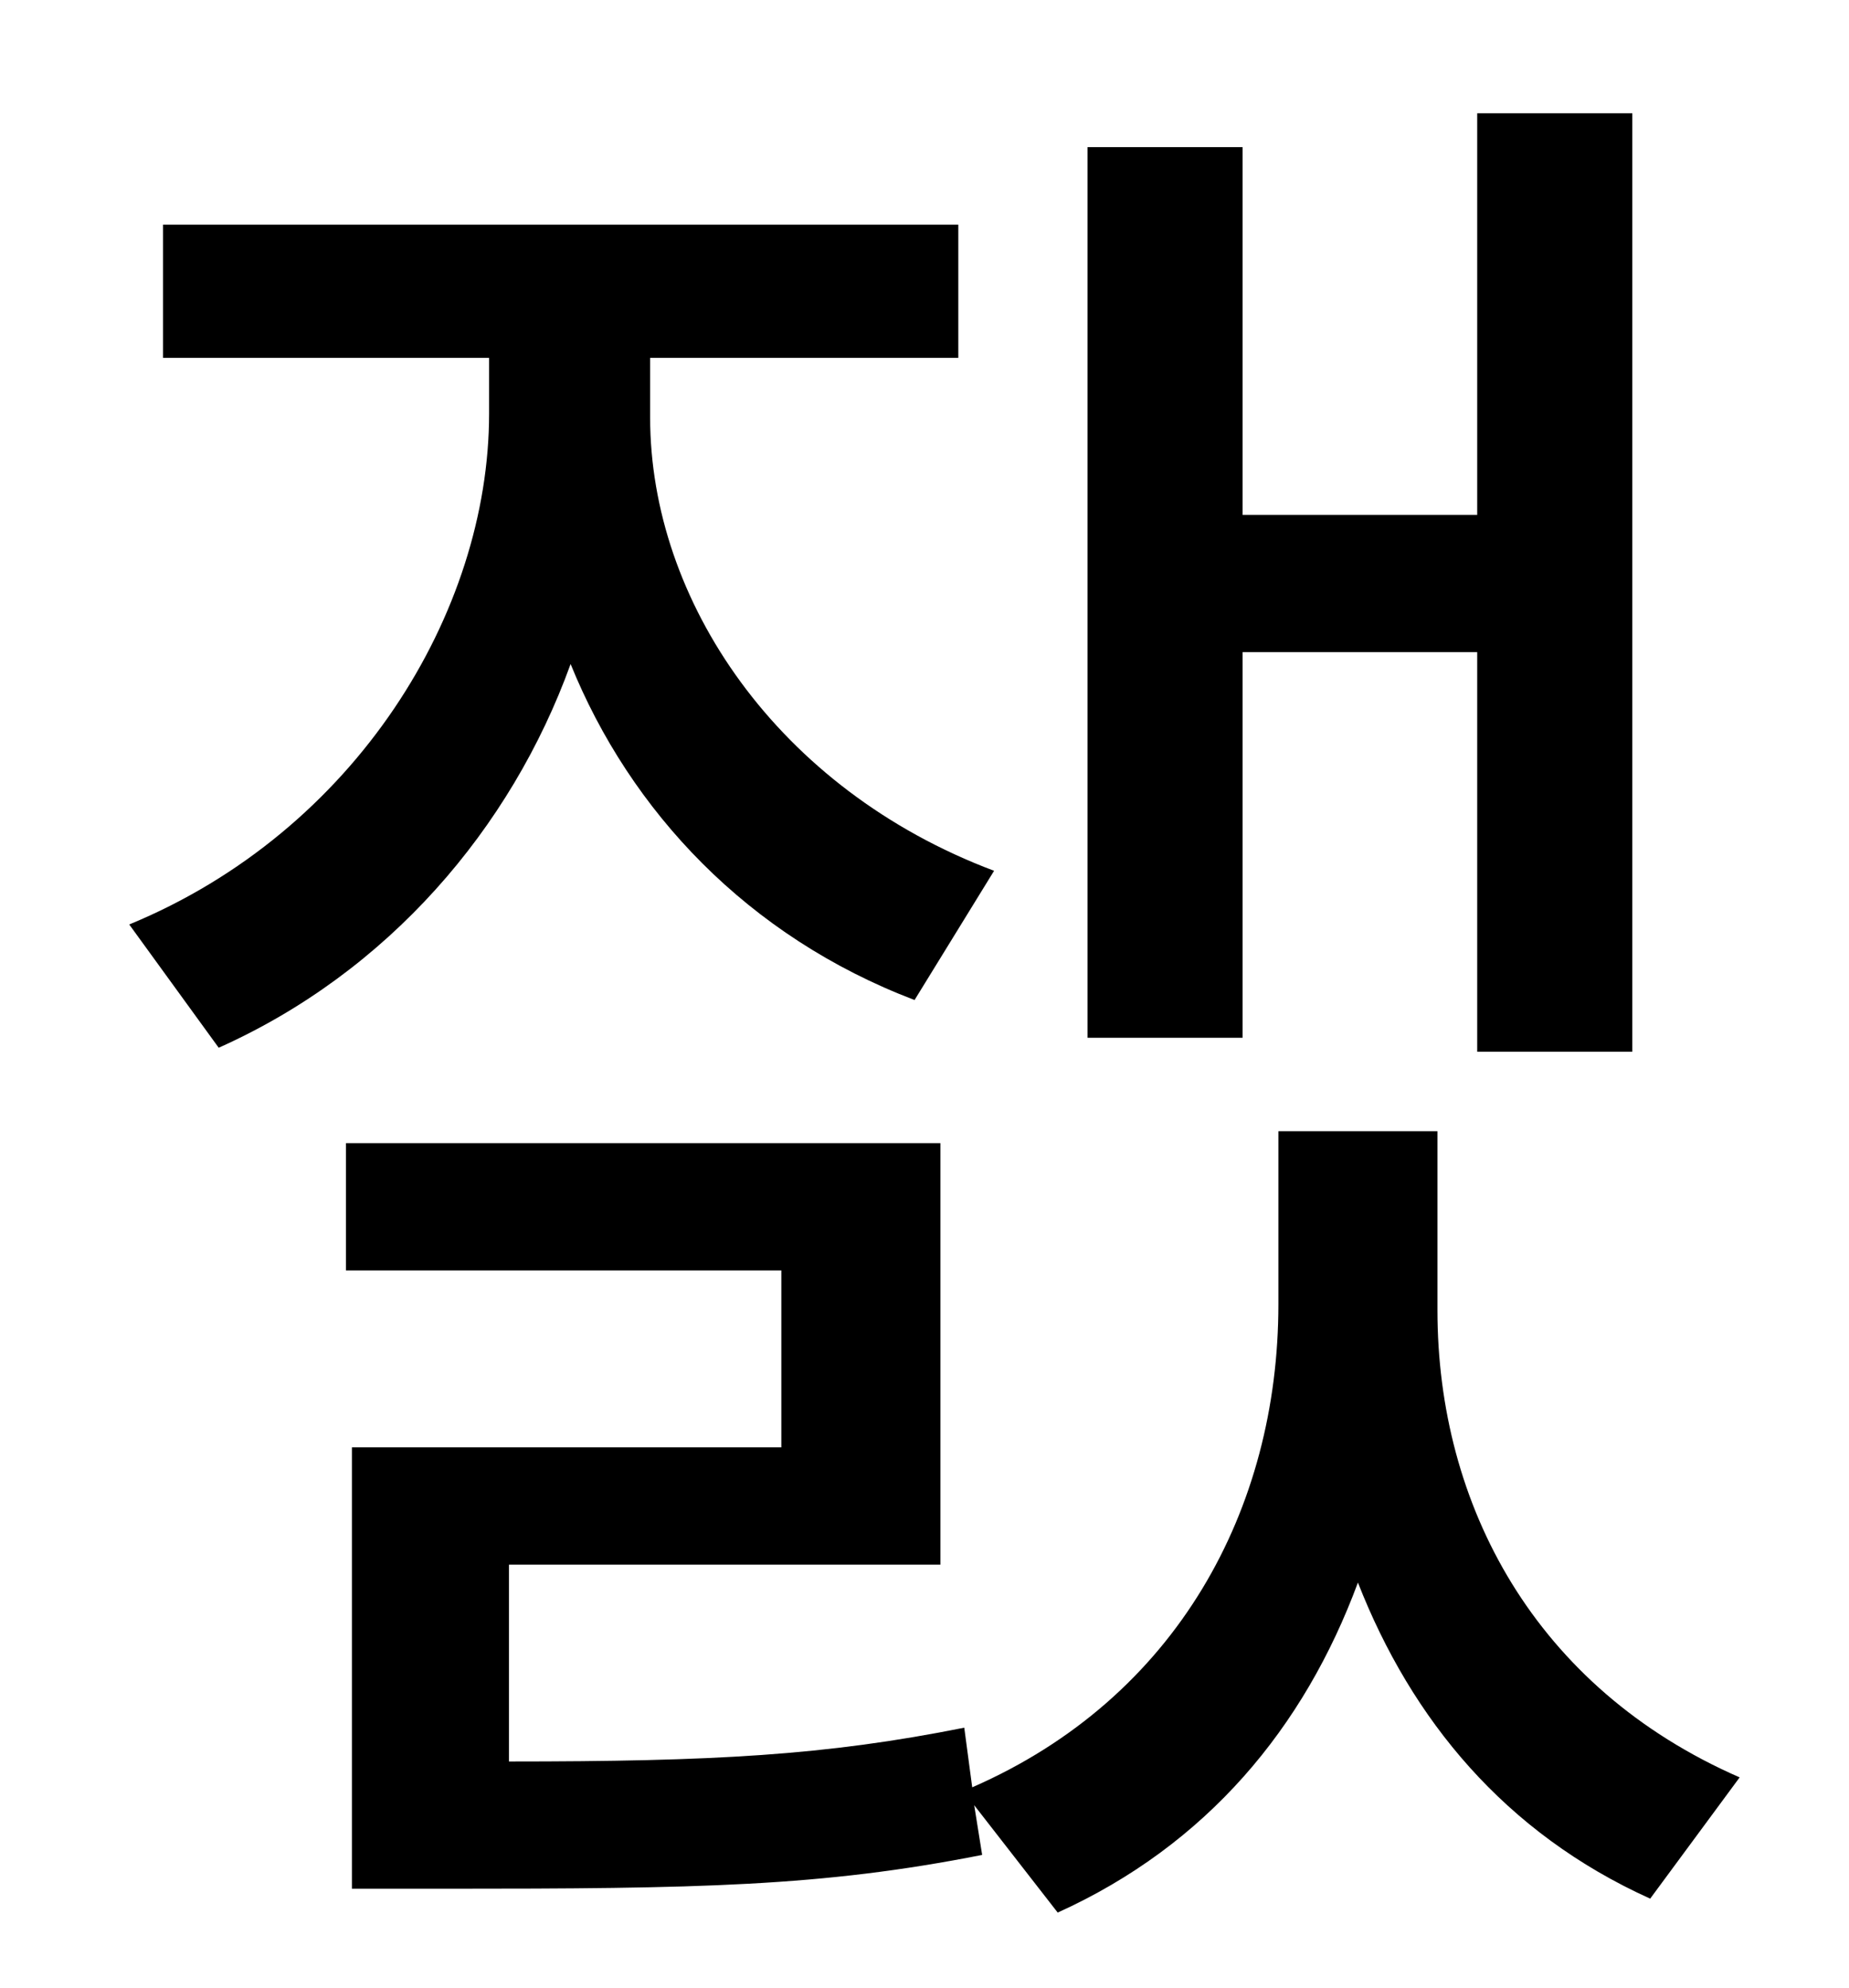 <?xml version="1.0" standalone="no"?>
<!DOCTYPE svg PUBLIC "-//W3C//DTD SVG 1.1//EN" "http://www.w3.org/Graphics/SVG/1.1/DTD/svg11.dtd" >
<svg xmlns="http://www.w3.org/2000/svg" xmlns:xlink="http://www.w3.org/1999/xlink" version="1.1" viewBox="-10 0 930 1000">
   <path fill="currentColor"
d="M615 328v194h-78v-448h78v185h118v-202h78v472h-78v-201h-118zM490 438l-40 65c-84 -32 -143 -95 -173 -169c-30 83 -92 155 -177 193l-45 -62c114 -47 181 -157 181 -257v-28h-164v-67h400v67h-155v30c0 92 64 187 173 228zM713 569v90c0 98 49 190 152 235l-45 61
c-73 -33 -120 -90 -147 -159c-27 73 -76 132 -151 166l-42 -54l4 25c-81 16 -143 17 -270 17h-47v-222h216v-89h-219v-64h299v212h-217v99c103 0 159 -3 229 -17l4 30c103 -45 154 -140 154 -243v-87h80z" />
</svg>
